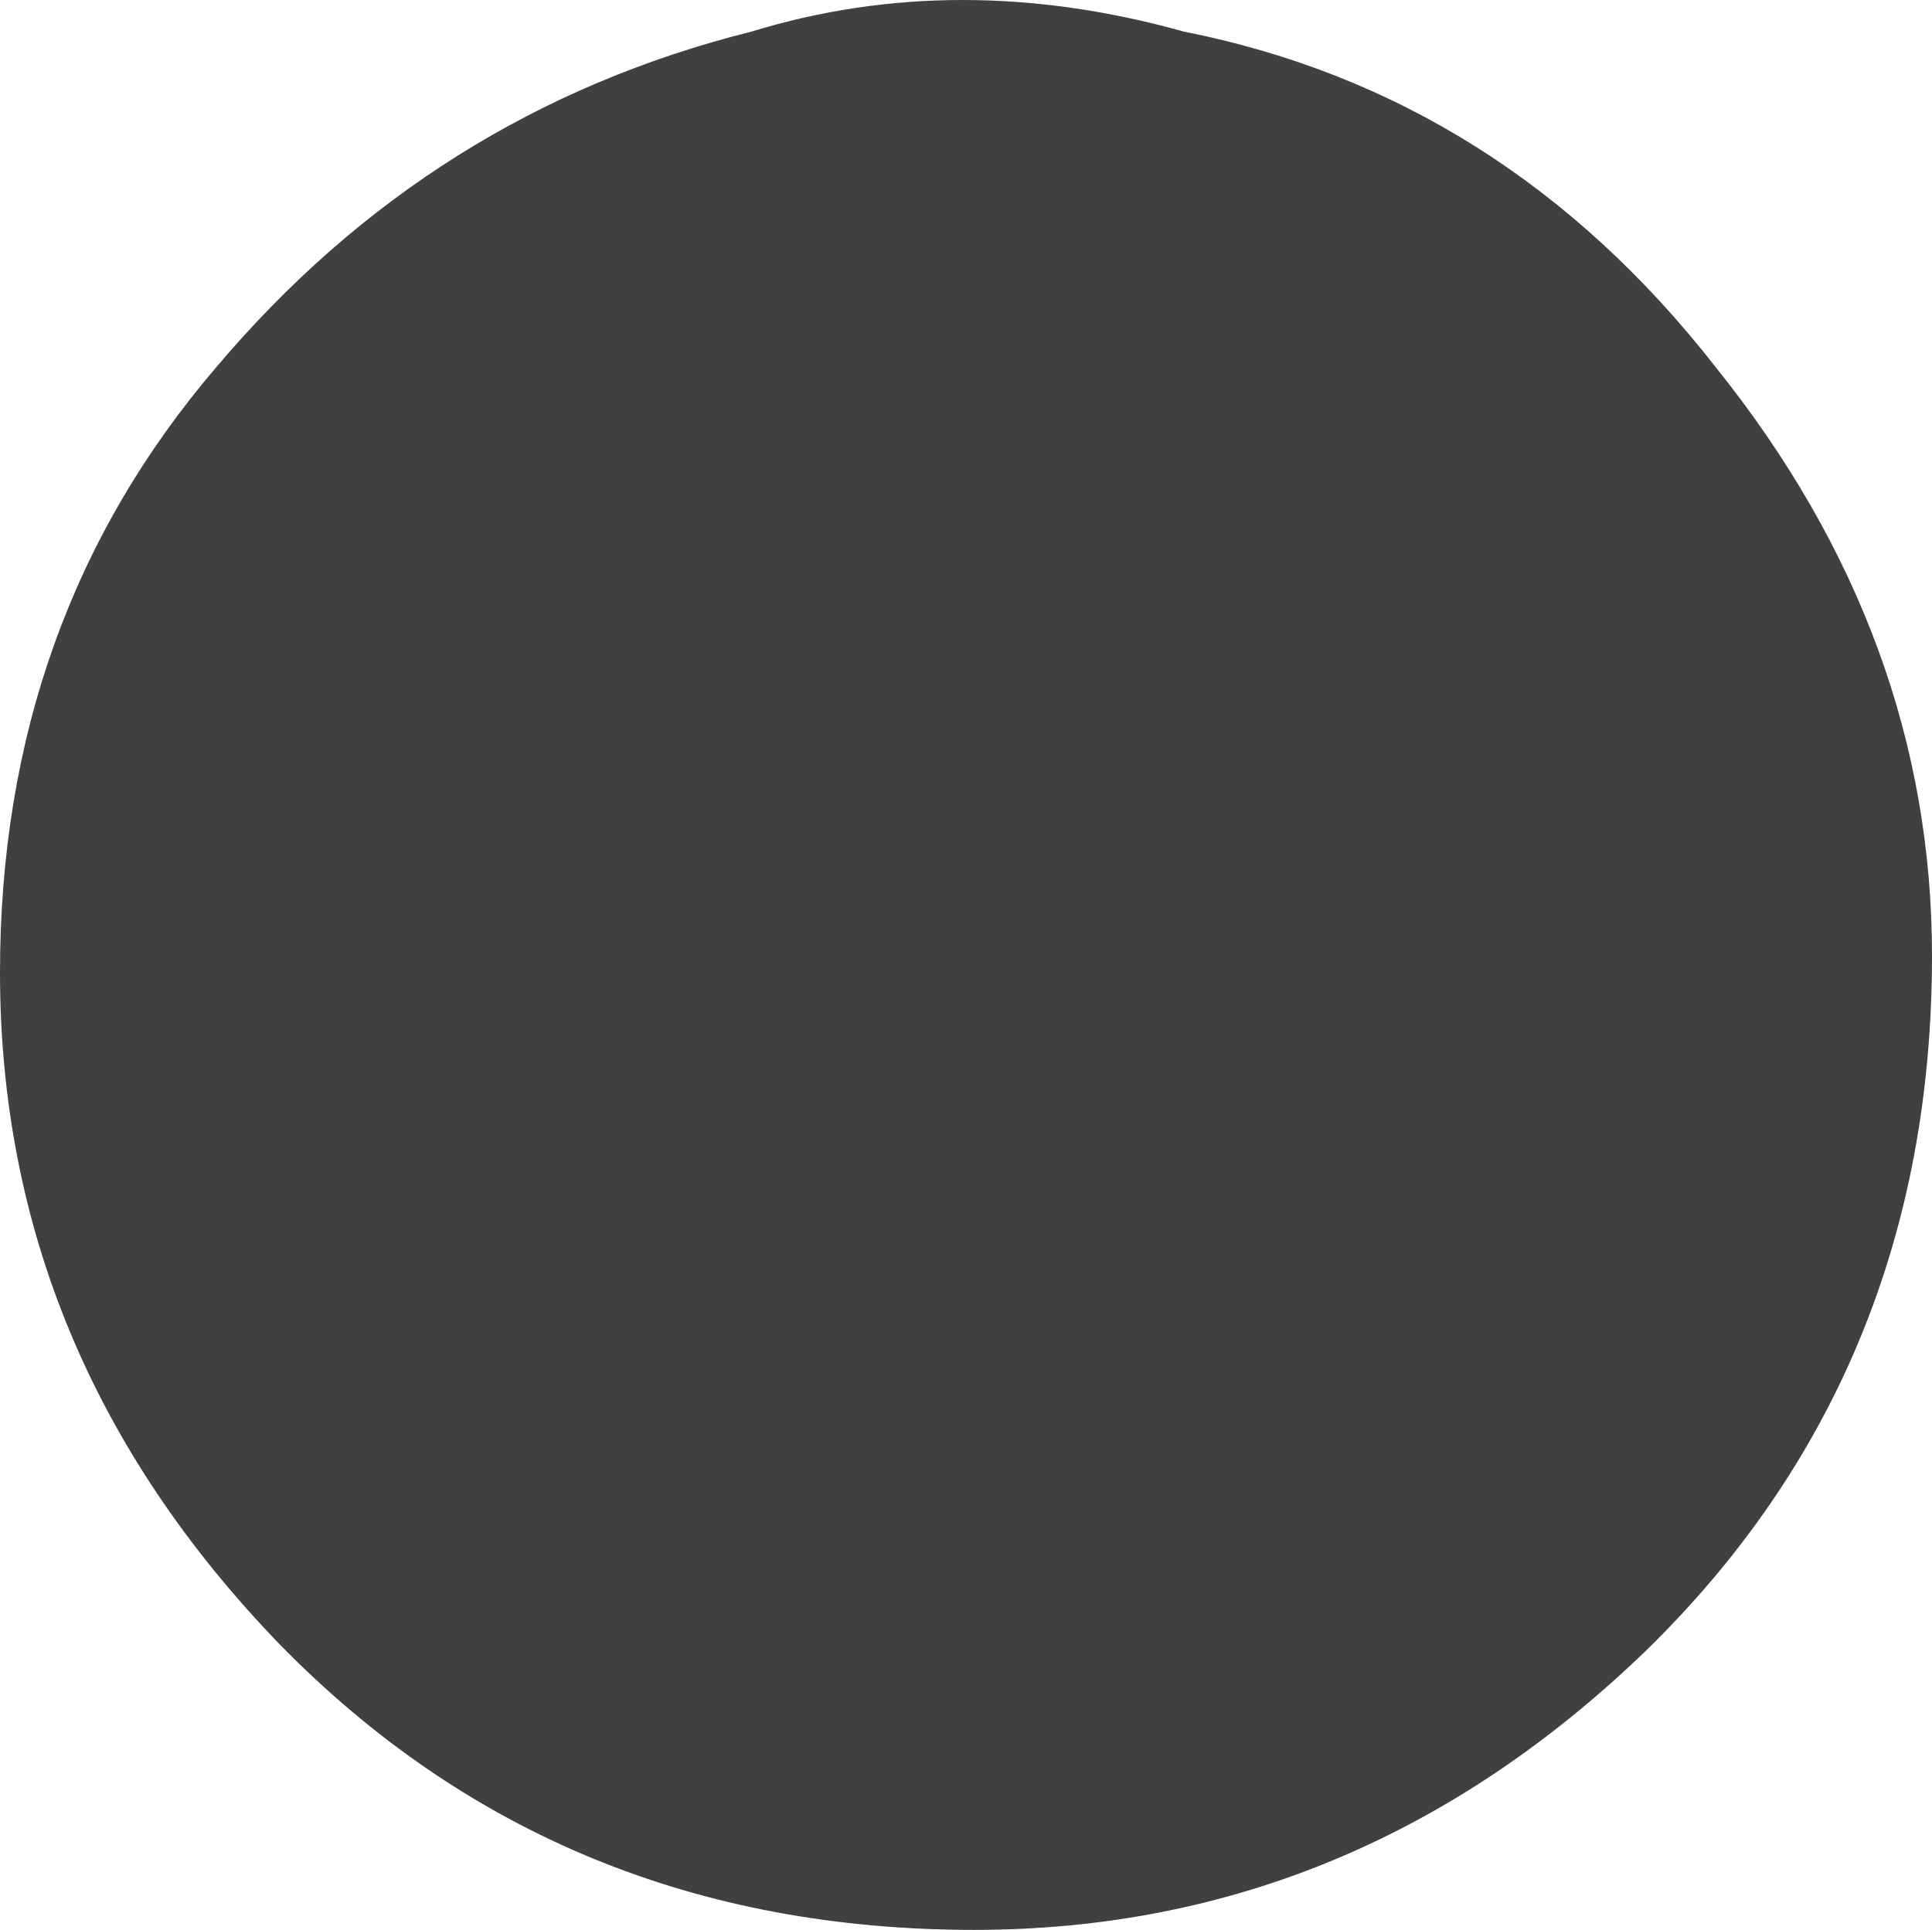 <?xml version="1.0" encoding="UTF-8" standalone="no"?>
<svg
   version="1.1"
   width="5.81"
   height="5.805"
   viewbox="0 0 96 96"
   id="svg1"
   sodipodi:docname="dot-operator.svg"
   inkscape:version="1.3 (0e150ed6c4, 2023-07-21)"
   xmlns:inkscape="http://www.inkscape.org/namespaces/inkscape"
   xmlns:sodipodi="http://sodipodi.sourceforge.net/DTD/sodipodi-0.dtd"
   xmlns="http://www.w3.org/2000/svg"
   xmlns:svg="http://www.w3.org/2000/svg">
  <defs
     id="defs1" />
  <sodipodi:namedview
     id="namedview1"
     pagecolor="#505050"
     bordercolor="#eeeeee"
     borderopacity="1"
     inkscape:showpageshadow="0"
     inkscape:pageopacity="0"
     inkscape:pagecheckerboard="0"
     inkscape:deskcolor="#505050"
     inkscape:zoom="2.4583333"
     inkscape:cx="48.000001"
     inkscape:cy="47.593221"
     inkscape:window-width="1920"
     inkscape:window-height="1080"
     inkscape:window-x="0"
     inkscape:window-y="0"
     inkscape:window-maximized="1"
     inkscape:current-layer="svg1" />
  <g
     transform="translate(-3.74,14.925)"
     id="g1"
     inkscape:export-filename="dot-operator1.svg"
     inkscape:export-xdpi="96"
     inkscape:export-ydpi="96">
    <path
       d="m 6.67,-9.12 v 0 Q 5.42,-9.12 4.58,-9.98 3.74,-10.85 3.74,-12 v 0 q 0,-1.06 0.65,-1.82 0.65,-0.77 1.61,-1.01 v 0 q 0.62,-0.19 1.3,0 v 0 q 0.96,0.19 1.6,1.01 0.65,0.81 0.65,1.77 v 0 q 0,1.25 -0.86,2.09 -0.87,0.84 -2.02,0.84 z"
       fill="#404040"
       id="path1" />
  </g>
</svg>
